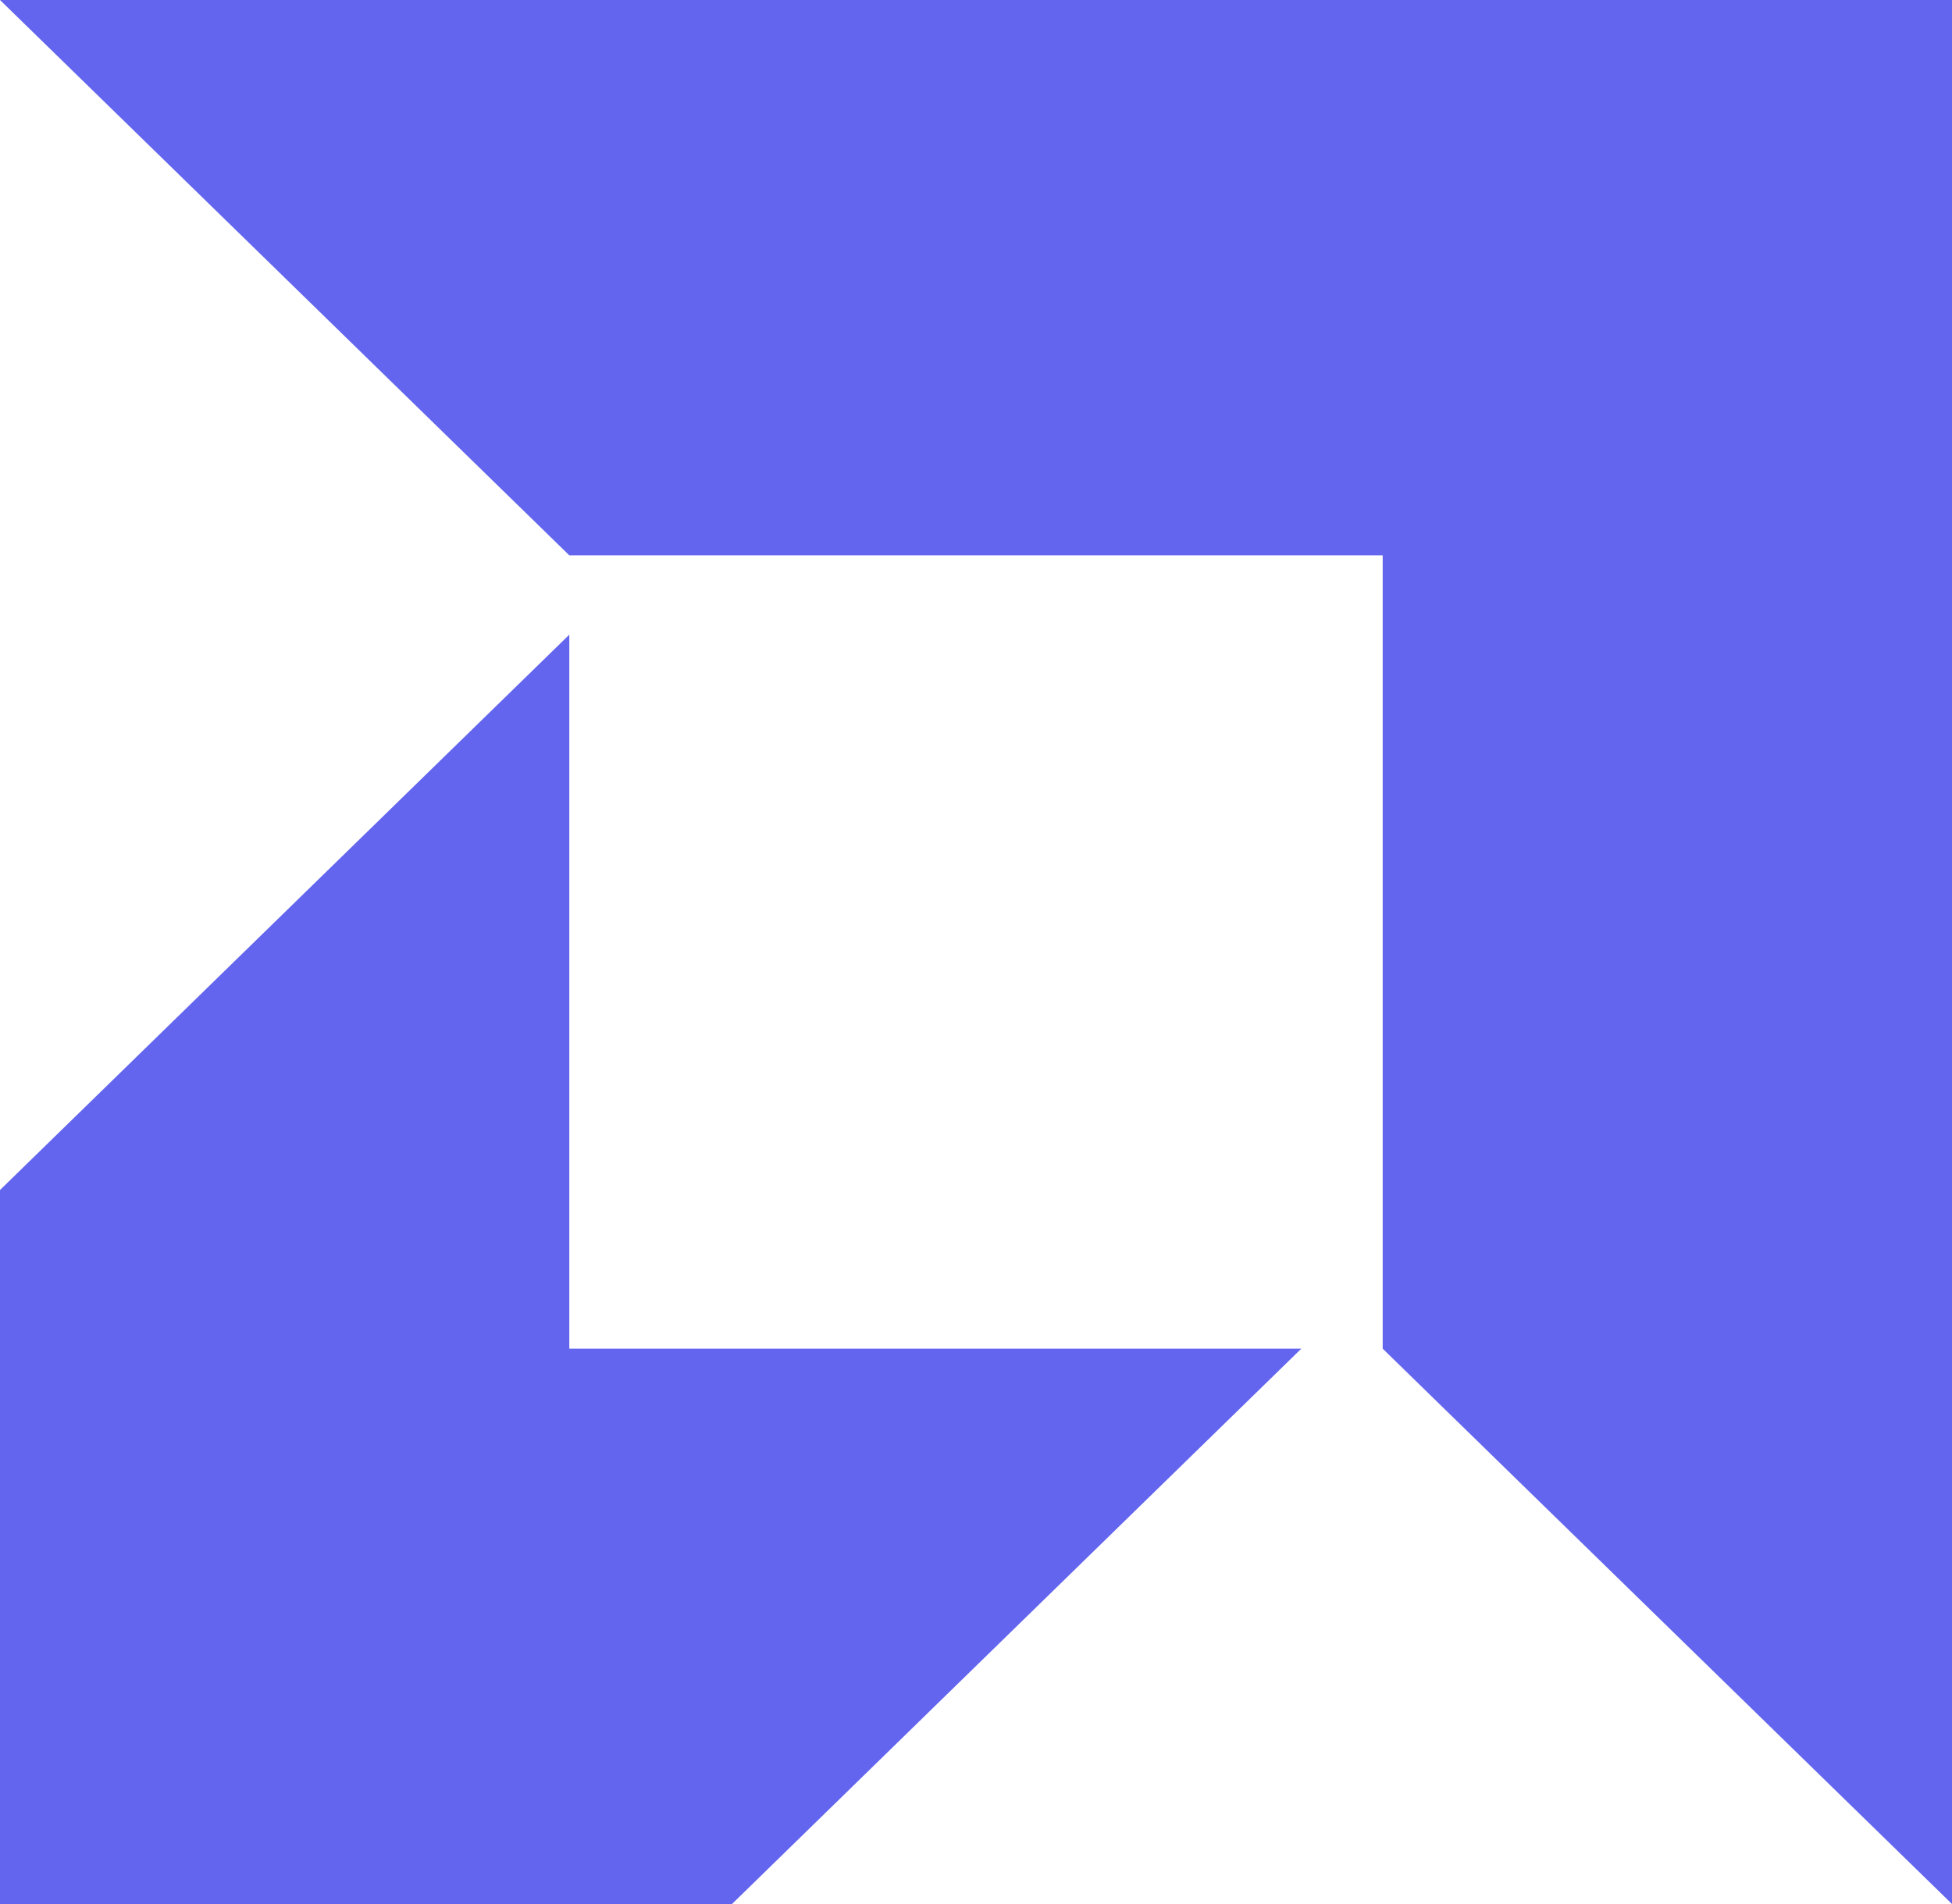 <svg width="41" height="40" viewBox="0 0 41 40" fill="none" xmlns="http://www.w3.org/2000/svg">
<g id="amd">
<path d="M11.958 28.333V13.333L0 25V40H15.375L27.333 28.333H11.958Z" fill="#6365EF"/>
<path d="M41 0H0L11.958 11.667H29.042V28.333L41 40V0Z" fill="#6365EF"/>
</g>
</svg>
